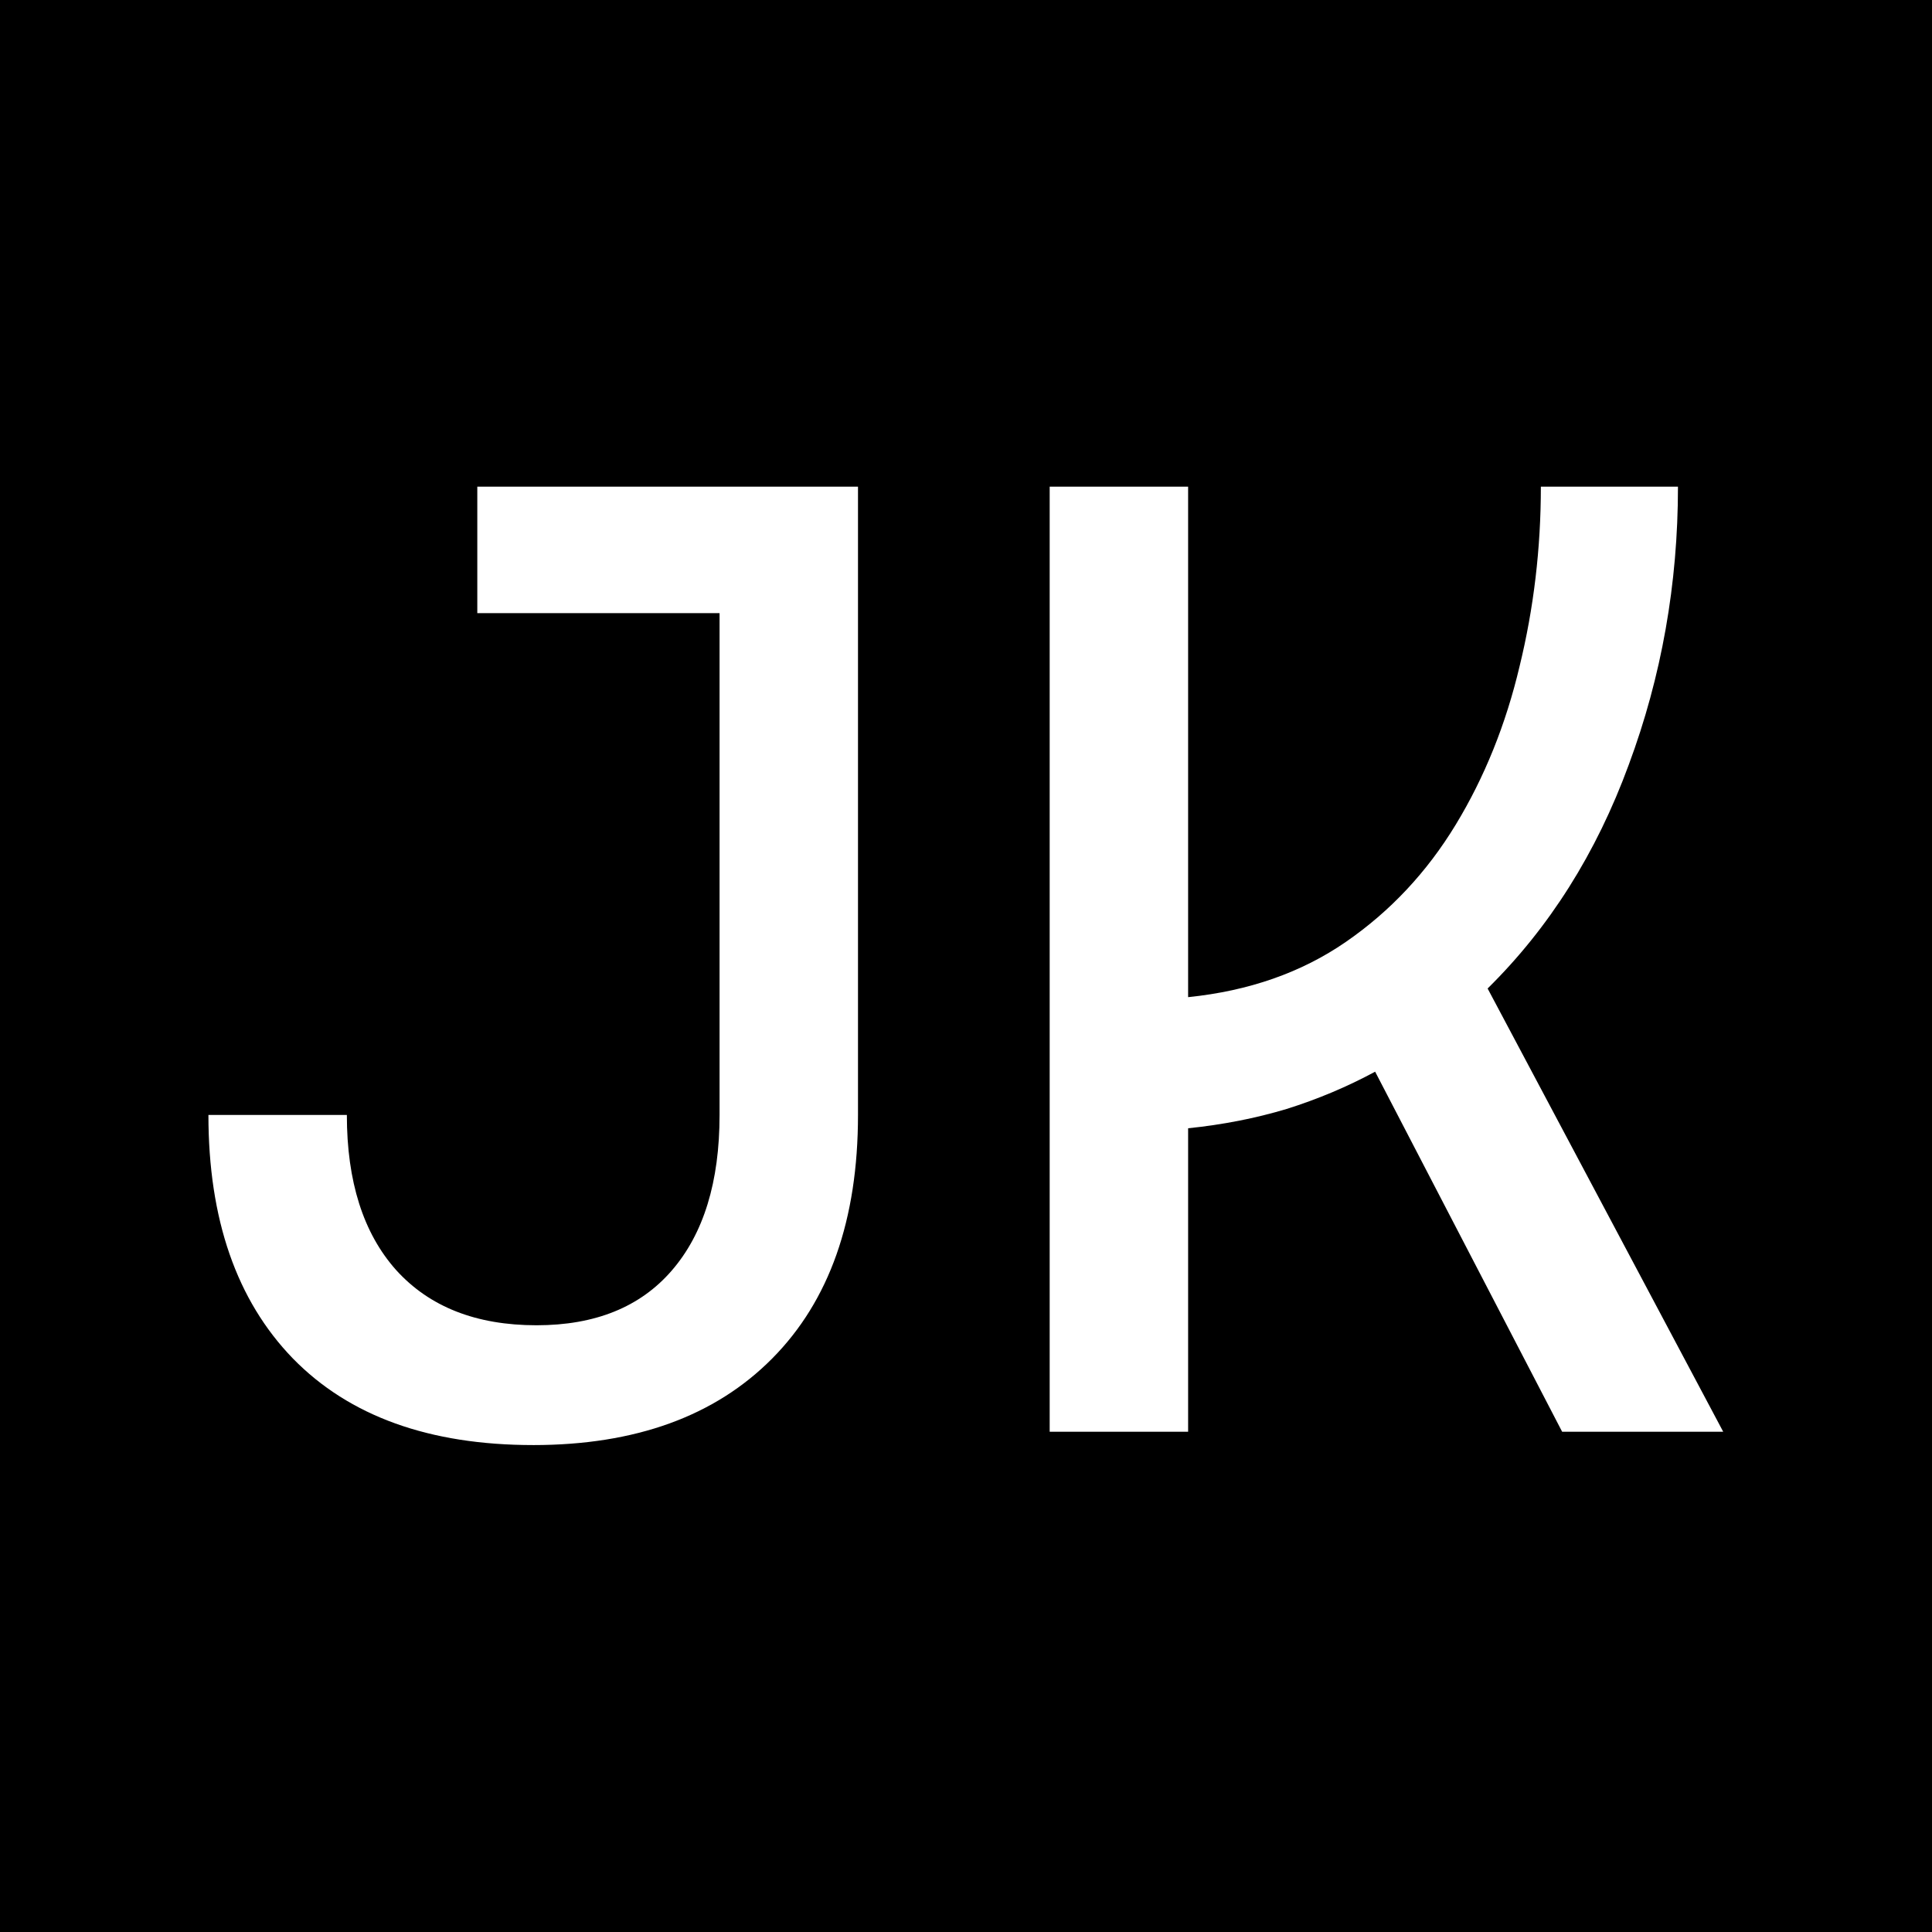 <?xml version="1.0" encoding="UTF-8" standalone="no"?>
<!-- Created with Inkscape (http://www.inkscape.org/) -->

<svg
   width="1024mm"
   height="1024mm"
   viewBox="0 0 1024 1024"
   version="1.1"
   id="svg1"
   xmlns="http://www.w3.org/2000/svg"
   xmlns:svg="http://www.w3.org/2000/svg">
  <defs
     id="defs1" />
  <g
     id="layer1"
     transform="translate(0.452,-2.102)">
    <rect
       style="display:inline;fill:#000000;stroke-width:0.265"
       id="rect1"
       width="1024"
       height="1024"
       x="-0.452"
       y="2.102" />
    <path
       d="m 358.065,387.373 q -23.457,0 -36.188,-13.032 -12.731,-13.132 -12.731,-36.689 h 20.851 q 0,15.036 7.418,23.357 7.518,8.32 21.151,8.32 13.232,0 20.349,-8.22 7.218,-8.32 7.218,-23.457 v -75.583 h -36.489 v -19.046 h 57.339 v 94.63 q 0,23.657 -12.931,36.689 -12.931,13.032 -35.987,13.032 z m 77.789,-2.005 v -142.345 h 20.851 v 76.887 q 13.733,-1.403 23.758,-8.32 10.024,-6.917 16.54,-17.643 6.516,-10.726 9.623,-23.858 3.208,-13.132 3.208,-27.066 h 20.65 q 0,21.953 -7.418,41.902 -7.318,19.948 -21.252,33.682 l 35.486,66.762 H 513.041 l -28.168,-54.232 q -6.315,3.408 -13.332,5.614 -7.017,2.105 -14.836,2.907 v 45.711 z"
       id="text1"
       style="-inkscape-font-specification:'CaskaydiaCove Nerd Font';fill:#ffffff;stroke-width:0.265"
       transform="matrix(3.519,0,0,3.519,-977.869,-595.149)"
       aria-label="JK" />
  </g>
</svg>

